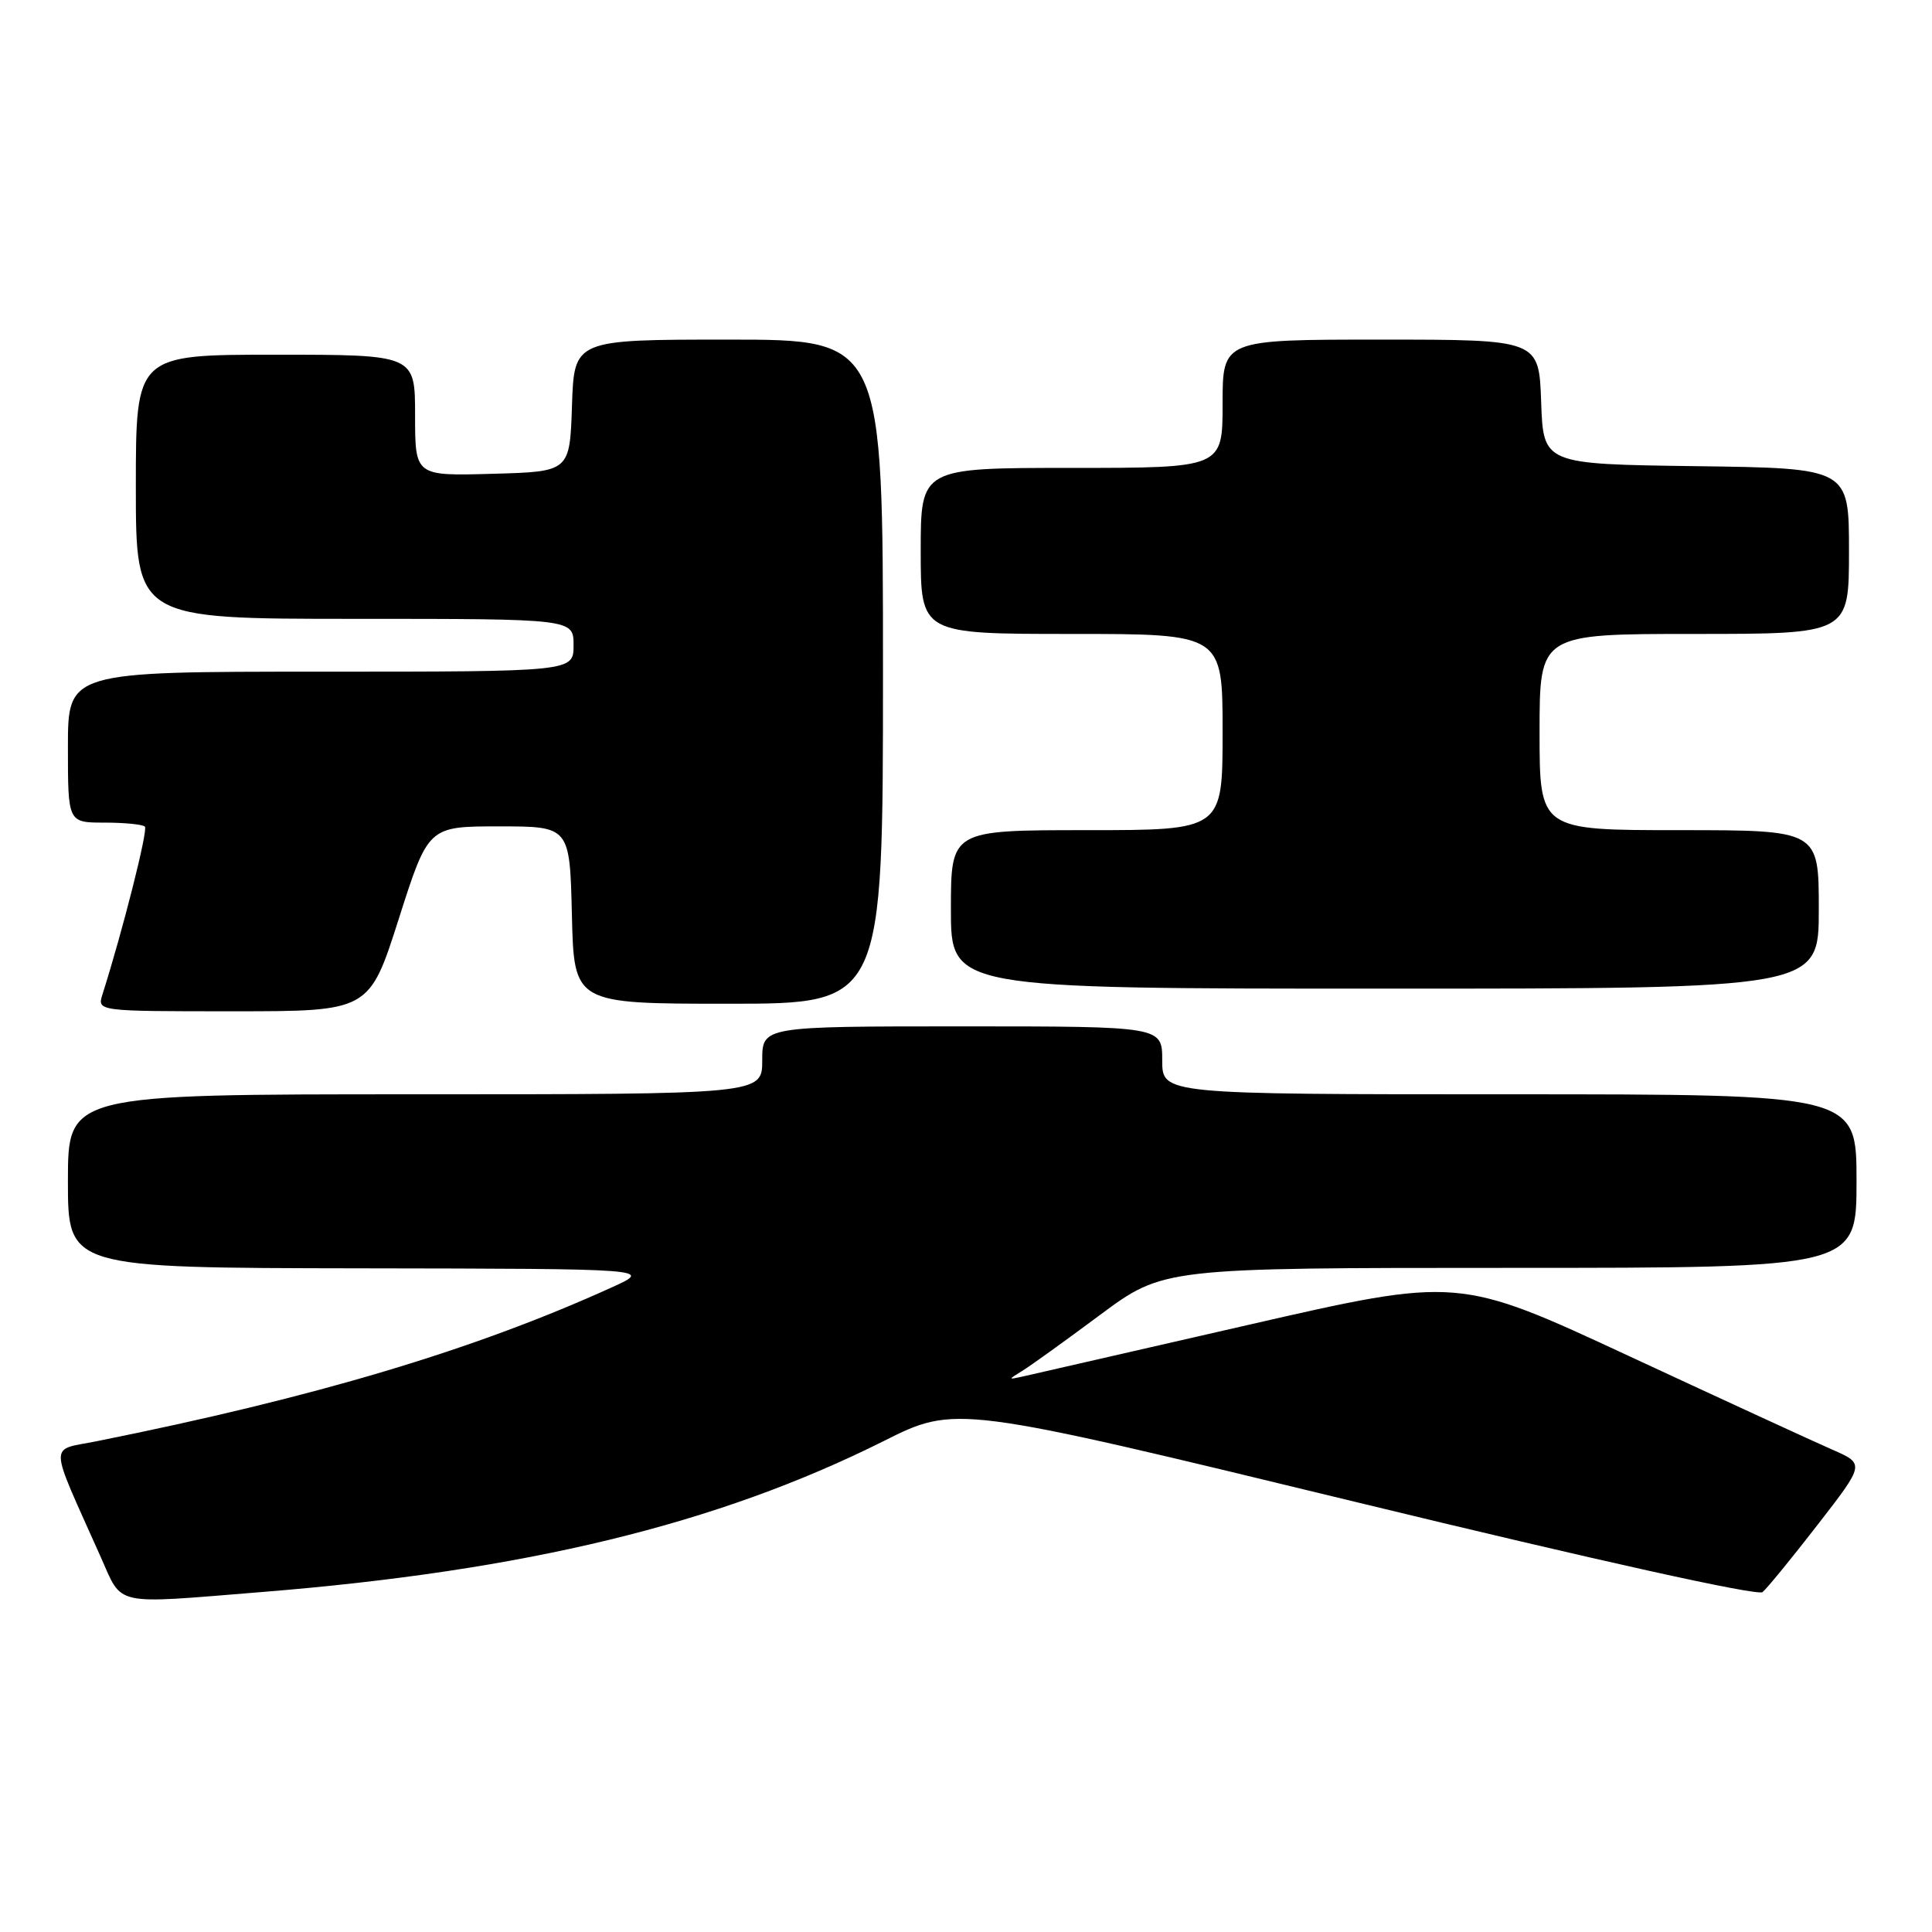 <?xml version="1.0" encoding="UTF-8" standalone="no"?>
<!DOCTYPE svg PUBLIC "-//W3C//DTD SVG 1.1//EN" "http://www.w3.org/Graphics/SVG/1.1/DTD/svg11.dtd" >
<svg xmlns="http://www.w3.org/2000/svg" xmlns:xlink="http://www.w3.org/1999/xlink" version="1.1" viewBox="0 0 256 256">
 <g >
 <path fill="currentColor"
d=" M 34.60 210.96 C 69.61 208.15 95.04 201.98 117.07 190.96 C 126.64 186.16 126.64 186.16 179.56 199.00 C 211.87 206.84 232.90 211.50 233.55 210.96 C 234.14 210.47 237.43 206.45 240.86 202.02 C 247.10 193.97 247.10 193.97 242.80 192.09 C 240.44 191.06 228.32 185.48 215.88 179.70 C 193.25 169.18 193.25 169.18 165.38 175.56 C 150.04 179.08 136.60 182.15 135.50 182.40 C 133.56 182.83 133.56 182.81 135.42 181.67 C 136.47 181.03 141.12 177.69 145.74 174.25 C 154.16 168.00 154.16 168.00 200.08 168.00 C 246.00 168.00 246.00 168.00 246.00 156.50 C 246.00 145.00 246.00 145.00 200.00 145.00 C 154.00 145.00 154.00 145.00 154.00 140.50 C 154.00 136.00 154.00 136.00 127.50 136.00 C 101.00 136.00 101.00 136.00 101.00 140.50 C 101.00 145.00 101.00 145.00 55.00 145.00 C 9.00 145.00 9.00 145.00 9.00 156.50 C 9.00 168.00 9.00 168.00 47.75 168.06 C 86.50 168.12 86.50 168.12 81.03 170.60 C 62.76 178.89 41.81 185.15 12.81 190.97 C 6.42 192.26 6.36 190.65 13.32 206.25 C 16.30 212.91 14.72 212.56 34.60 210.96 Z  M 52.84 121.75 C 56.75 109.50 56.75 109.50 66.12 109.50 C 75.50 109.50 75.50 109.50 75.78 121.25 C 76.06 133.00 76.06 133.00 96.53 133.00 C 117.00 133.00 117.00 133.00 117.00 89.00 C 117.00 45.00 117.00 45.00 96.54 45.00 C 76.08 45.00 76.08 45.00 75.79 53.75 C 75.50 62.50 75.50 62.50 65.25 62.78 C 55.00 63.07 55.00 63.07 55.00 55.03 C 55.00 47.00 55.00 47.00 36.50 47.00 C 18.00 47.00 18.00 47.00 18.00 64.50 C 18.00 82.00 18.00 82.00 47.00 82.00 C 76.00 82.00 76.00 82.00 76.00 85.50 C 76.00 89.00 76.00 89.00 42.50 89.00 C 9.00 89.00 9.00 89.00 9.00 99.00 C 9.00 109.00 9.00 109.00 13.83 109.00 C 16.49 109.00 18.90 109.24 19.20 109.53 C 19.64 109.97 16.24 123.40 13.58 131.75 C 12.87 134.00 12.87 134.00 30.90 134.00 C 48.93 134.00 48.93 134.00 52.84 121.75 Z  M 241.00 120.50 C 241.00 110.00 241.00 110.00 222.50 110.00 C 204.00 110.00 204.00 110.00 204.00 97.00 C 204.00 84.00 204.00 84.00 224.50 84.00 C 245.00 84.00 245.00 84.00 245.00 73.02 C 245.00 62.04 245.00 62.04 224.75 61.77 C 204.50 61.50 204.50 61.50 204.21 53.25 C 203.92 45.00 203.92 45.00 182.96 45.00 C 162.00 45.00 162.00 45.00 162.00 53.50 C 162.00 62.00 162.00 62.00 142.00 62.00 C 122.00 62.00 122.00 62.00 122.00 73.00 C 122.00 84.00 122.00 84.00 142.00 84.00 C 162.00 84.00 162.00 84.00 162.00 97.00 C 162.00 110.00 162.00 110.00 144.00 110.00 C 126.00 110.00 126.00 110.00 126.00 120.50 C 126.00 131.00 126.00 131.00 183.50 131.00 C 241.00 131.00 241.00 131.00 241.00 120.50 Z "/>
</g>
</svg>